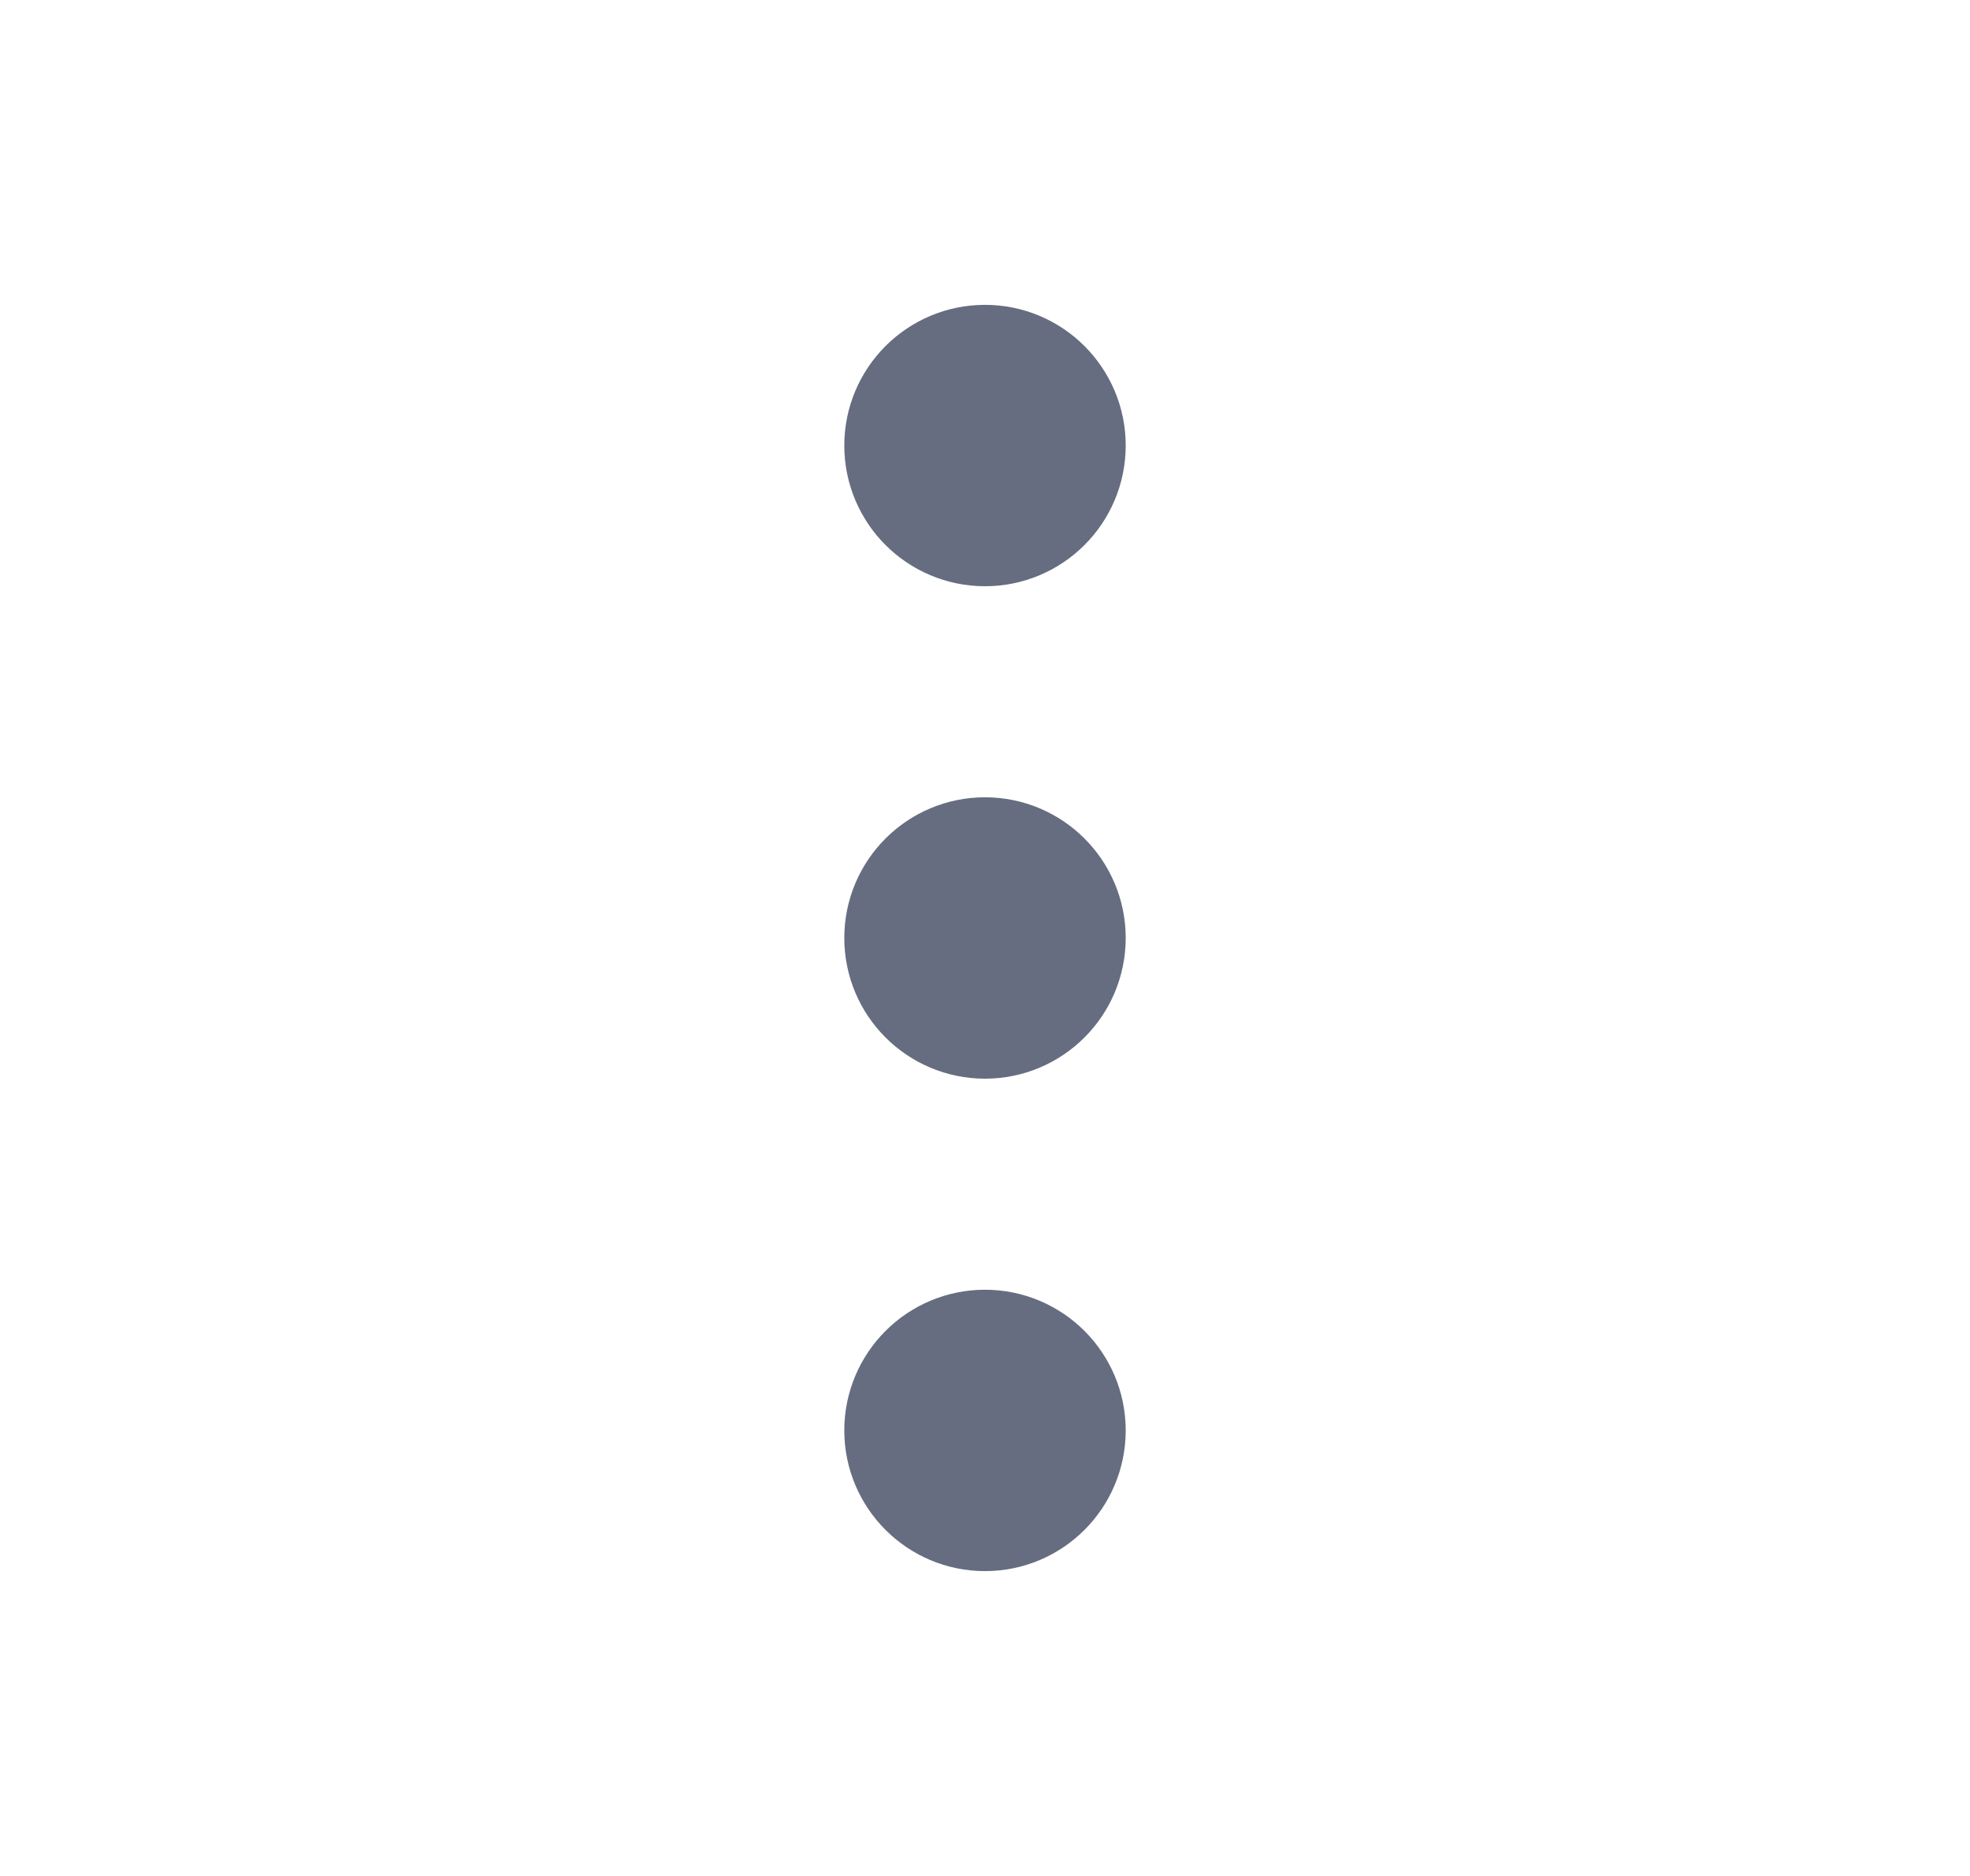 <svg width="21" height="20" viewBox="0 0 21 20" fill="none"
  xmlns="http://www.w3.org/2000/svg">
  <path d="M10.5 16C10.914 16 11.25 15.664 11.25 15.25C11.25 14.836 10.914 14.5 10.5 14.5C10.086 14.5 9.75 14.836 9.75 15.25C9.75 15.664 10.086 16 10.5 16Z" stroke="#666D80" stroke-width="1.5" stroke-linecap="round" stroke-linejoin="round"/>
  <path d="M10.5 10.75C10.914 10.75 11.25 10.414 11.25 10C11.25 9.586 10.914 9.25 10.5 9.25C10.086 9.25 9.75 9.586 9.75 10C9.75 10.414 10.086 10.75 10.5 10.75Z" stroke="#666D80" stroke-width="1.5" stroke-linecap="round" stroke-linejoin="round"/>
  <path d="M10.5 5.5C10.914 5.5 11.25 5.164 11.25 4.75C11.25 4.336 10.914 4 10.5 4C10.086 4 9.75 4.336 9.75 4.75C9.75 5.164 10.086 5.5 10.5 5.5Z" stroke="#666D80" stroke-width="1.5" stroke-linecap="round" stroke-linejoin="round"/>
</svg>
